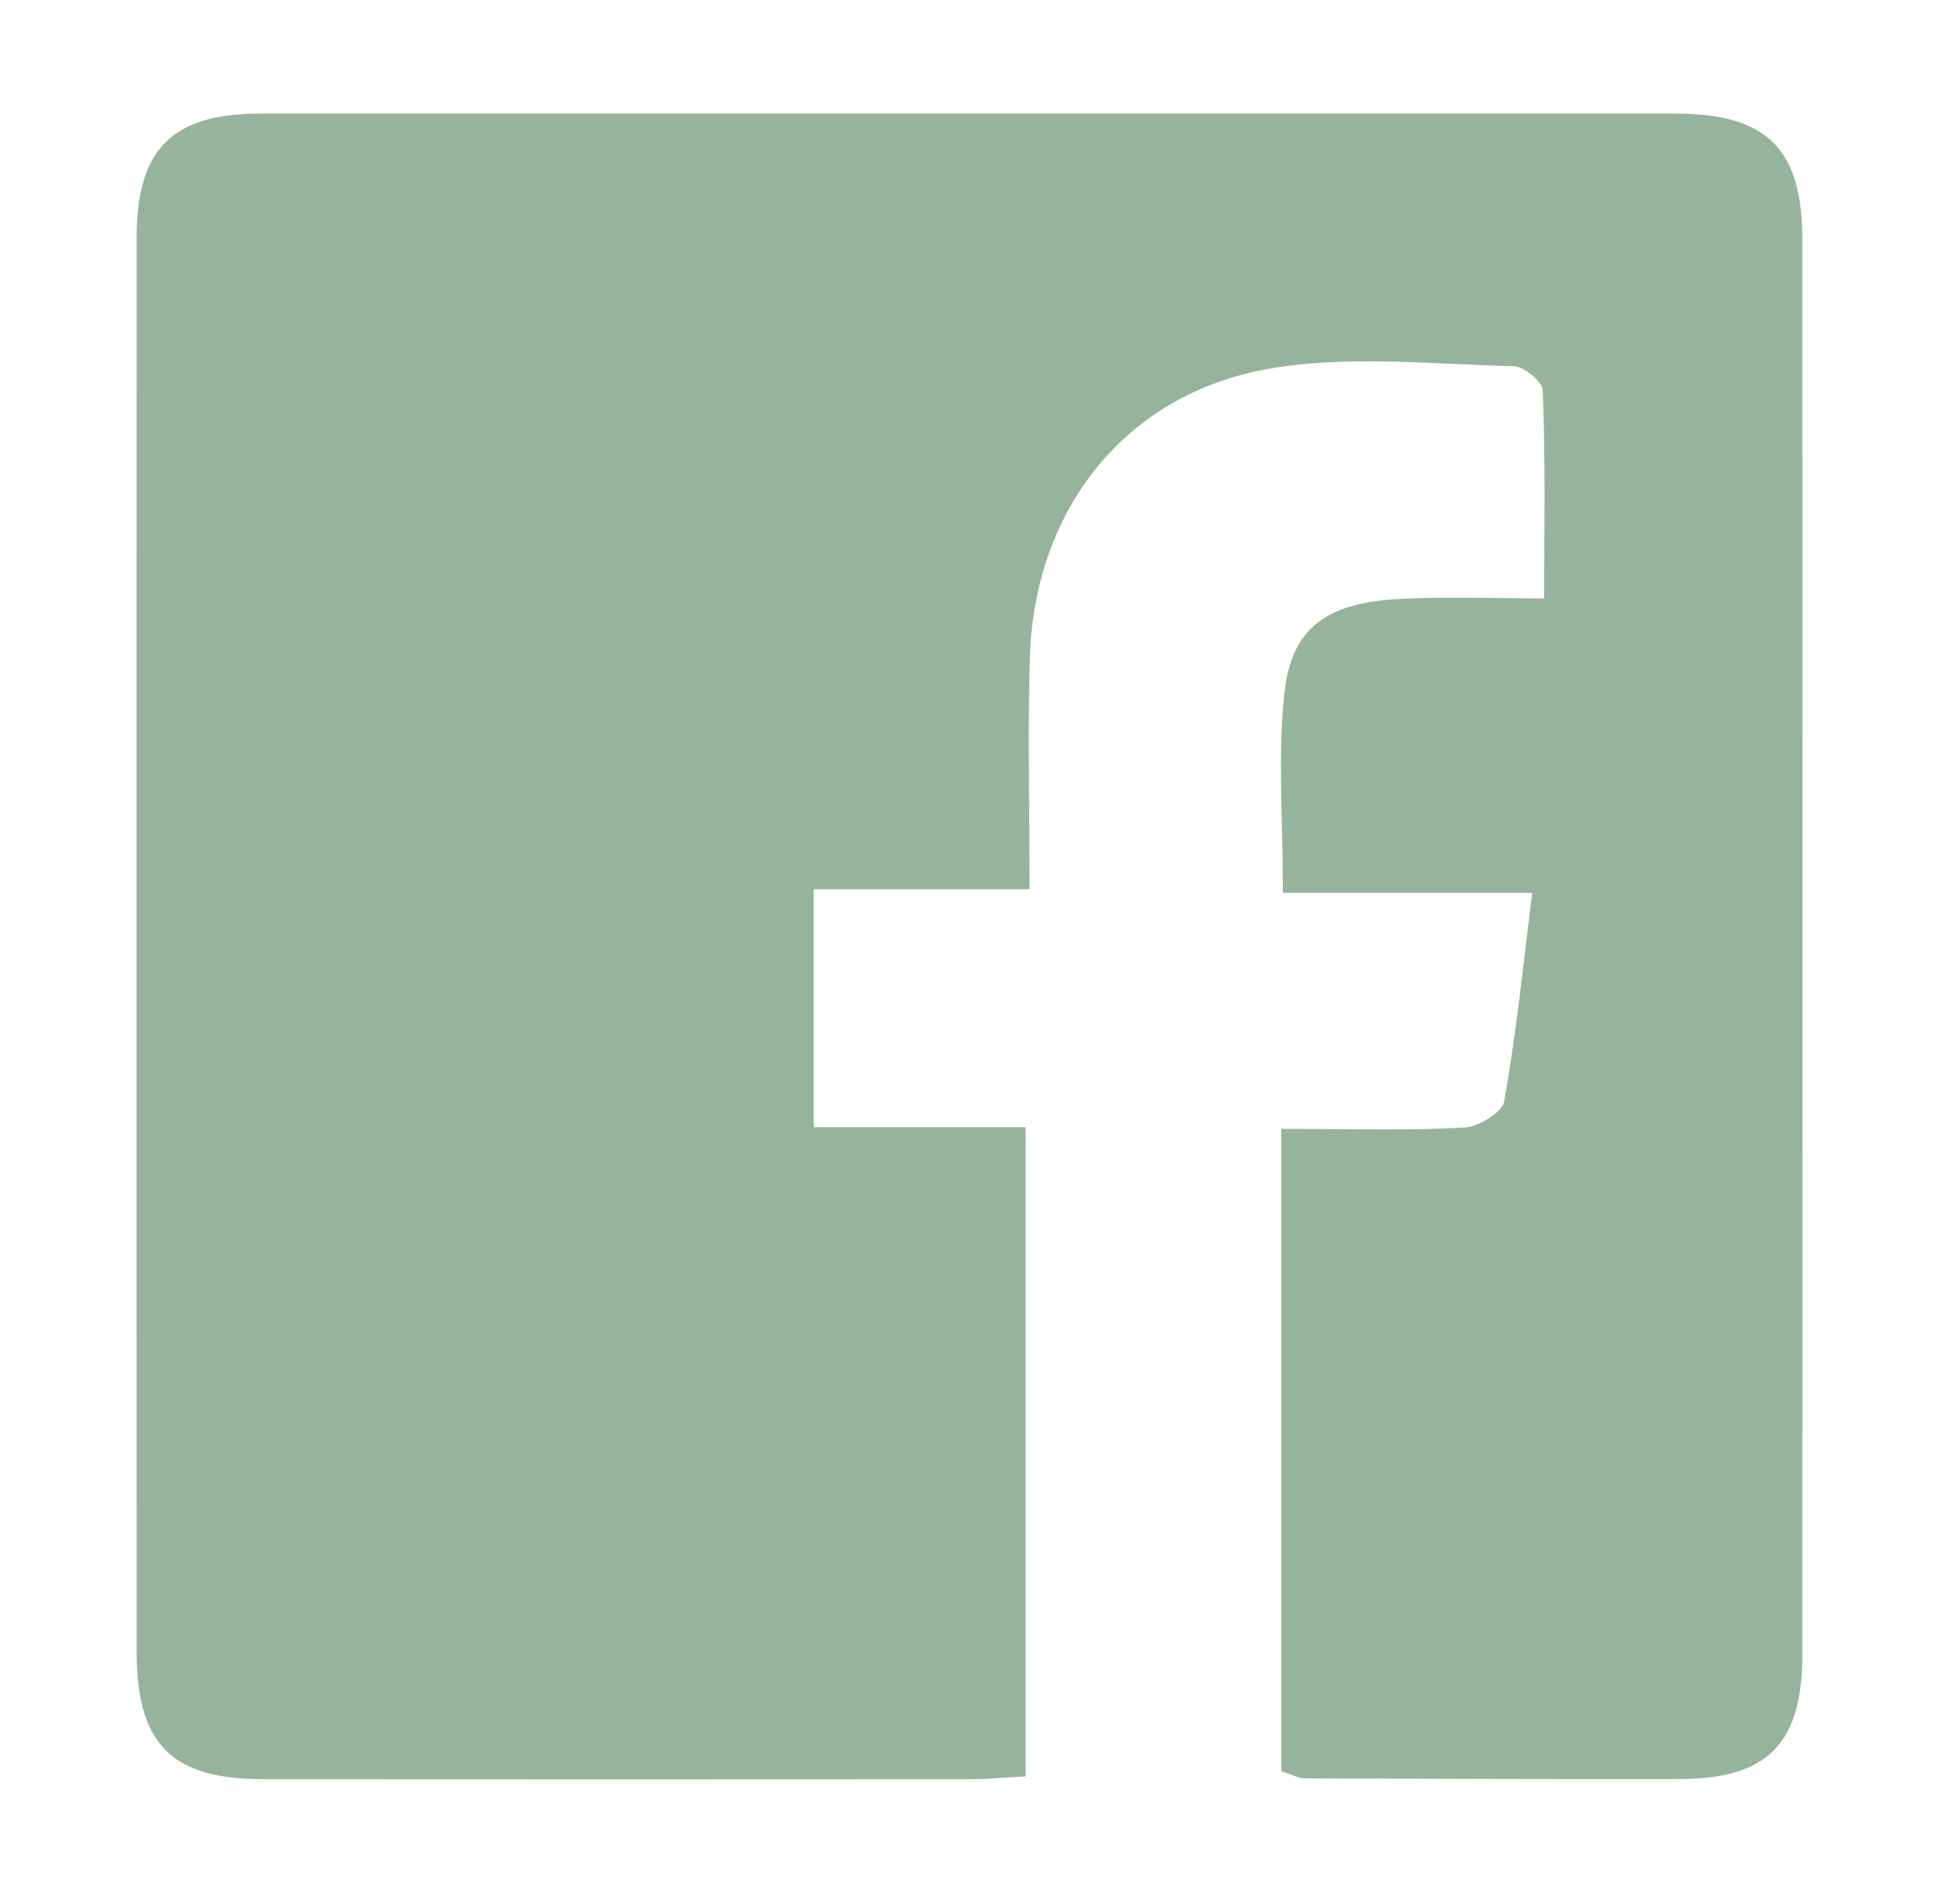<?xml version="1.0" encoding="utf-8"?>
<!-- Generator: Adobe Illustrator 16.0.0, SVG Export Plug-In . SVG Version: 6.00 Build 0)  -->
<!DOCTYPE svg PUBLIC "-//W3C//DTD SVG 1.1//EN" "http://www.w3.org/Graphics/SVG/1.1/DTD/svg11.dtd">
<svg version="1.1" id="Layer_1" xmlns:x="http://ns.adobe.com/Extensibility/1.0/" xmlns:i="http://ns.adobe.com/AdobeIllustrator/10.0/" xmlns:graph="http://ns.adobe.com/Graphs/1.0/"
	 xmlns="http://www.w3.org/2000/svg" xmlns:xlink="http://www.w3.org/1999/xlink" xmlns:a="http://ns.adobe.com/AdobeSVGViewerExtensions/3.0/"
	 x="0px" y="0px" width="168px" height="165px" viewBox="0 0 168 165" enable-background="new 0 0 168 165" xml:space="preserve">
<path fill="#96B49C" stroke="#96B49C" stroke-miterlimit="10" d="M111.52,153.11c0-18.13,0-36.08,0-54.801
	c5.271,0,10.37,0.181,15.45-0.119c1.37-0.08,3.62-1.471,3.82-2.561c1.1-6.01,1.69-12.12,2.53-18.77c-7.34,0-14.261,0-21.67,0
	c0-5.94-0.45-11.4,0.13-16.75c0.59-5.48,3.489-7.45,9.83-7.73c3.97-0.18,7.949-0.03,12.68-0.03c0-6.47,0.13-12.56-0.13-18.65
	c-0.04-0.9-1.88-2.44-2.92-2.46c-7.13-0.18-14.45-0.99-21.38,0.22c-12.74,2.23-20.74,12.5-21.13,25.5
	c-0.19,6.31-0.03,12.64-0.03,19.59c-6.28,0-12.33,0-18.7,0c0,7.38,0,14.141,0,21.62c5.99,0,12.029,0,18.36,0
	c0,18.79,0,36.86,0,55.271c-1.48,0.079-2.761,0.22-4.04,0.22c-20.5,0.01-41,0.02-61.5,0c-7.71-0.01-10.47-2.8-10.48-10.58
	c-0.01-40.83-0.01-81.66,0-122.49c0.01-7.42,2.85-10.25,10.28-10.25c40.83-0.01,81.66-0.01,122.49,0
	c7.739,0.01,10.54,2.8,10.55,10.49c0.01,40.84,0.01,81.67,0,122.5c-0.01,7.5-2.78,10.31-10.19,10.32
	c-10.83,0.02-21.66-0.021-32.489-0.061C112.67,153.59,112.37,153.4,111.52,153.11z"/>
<g>
</g>
<g>
</g>
<g>
</g>
<g>
</g>
<g>
</g>
</svg>
